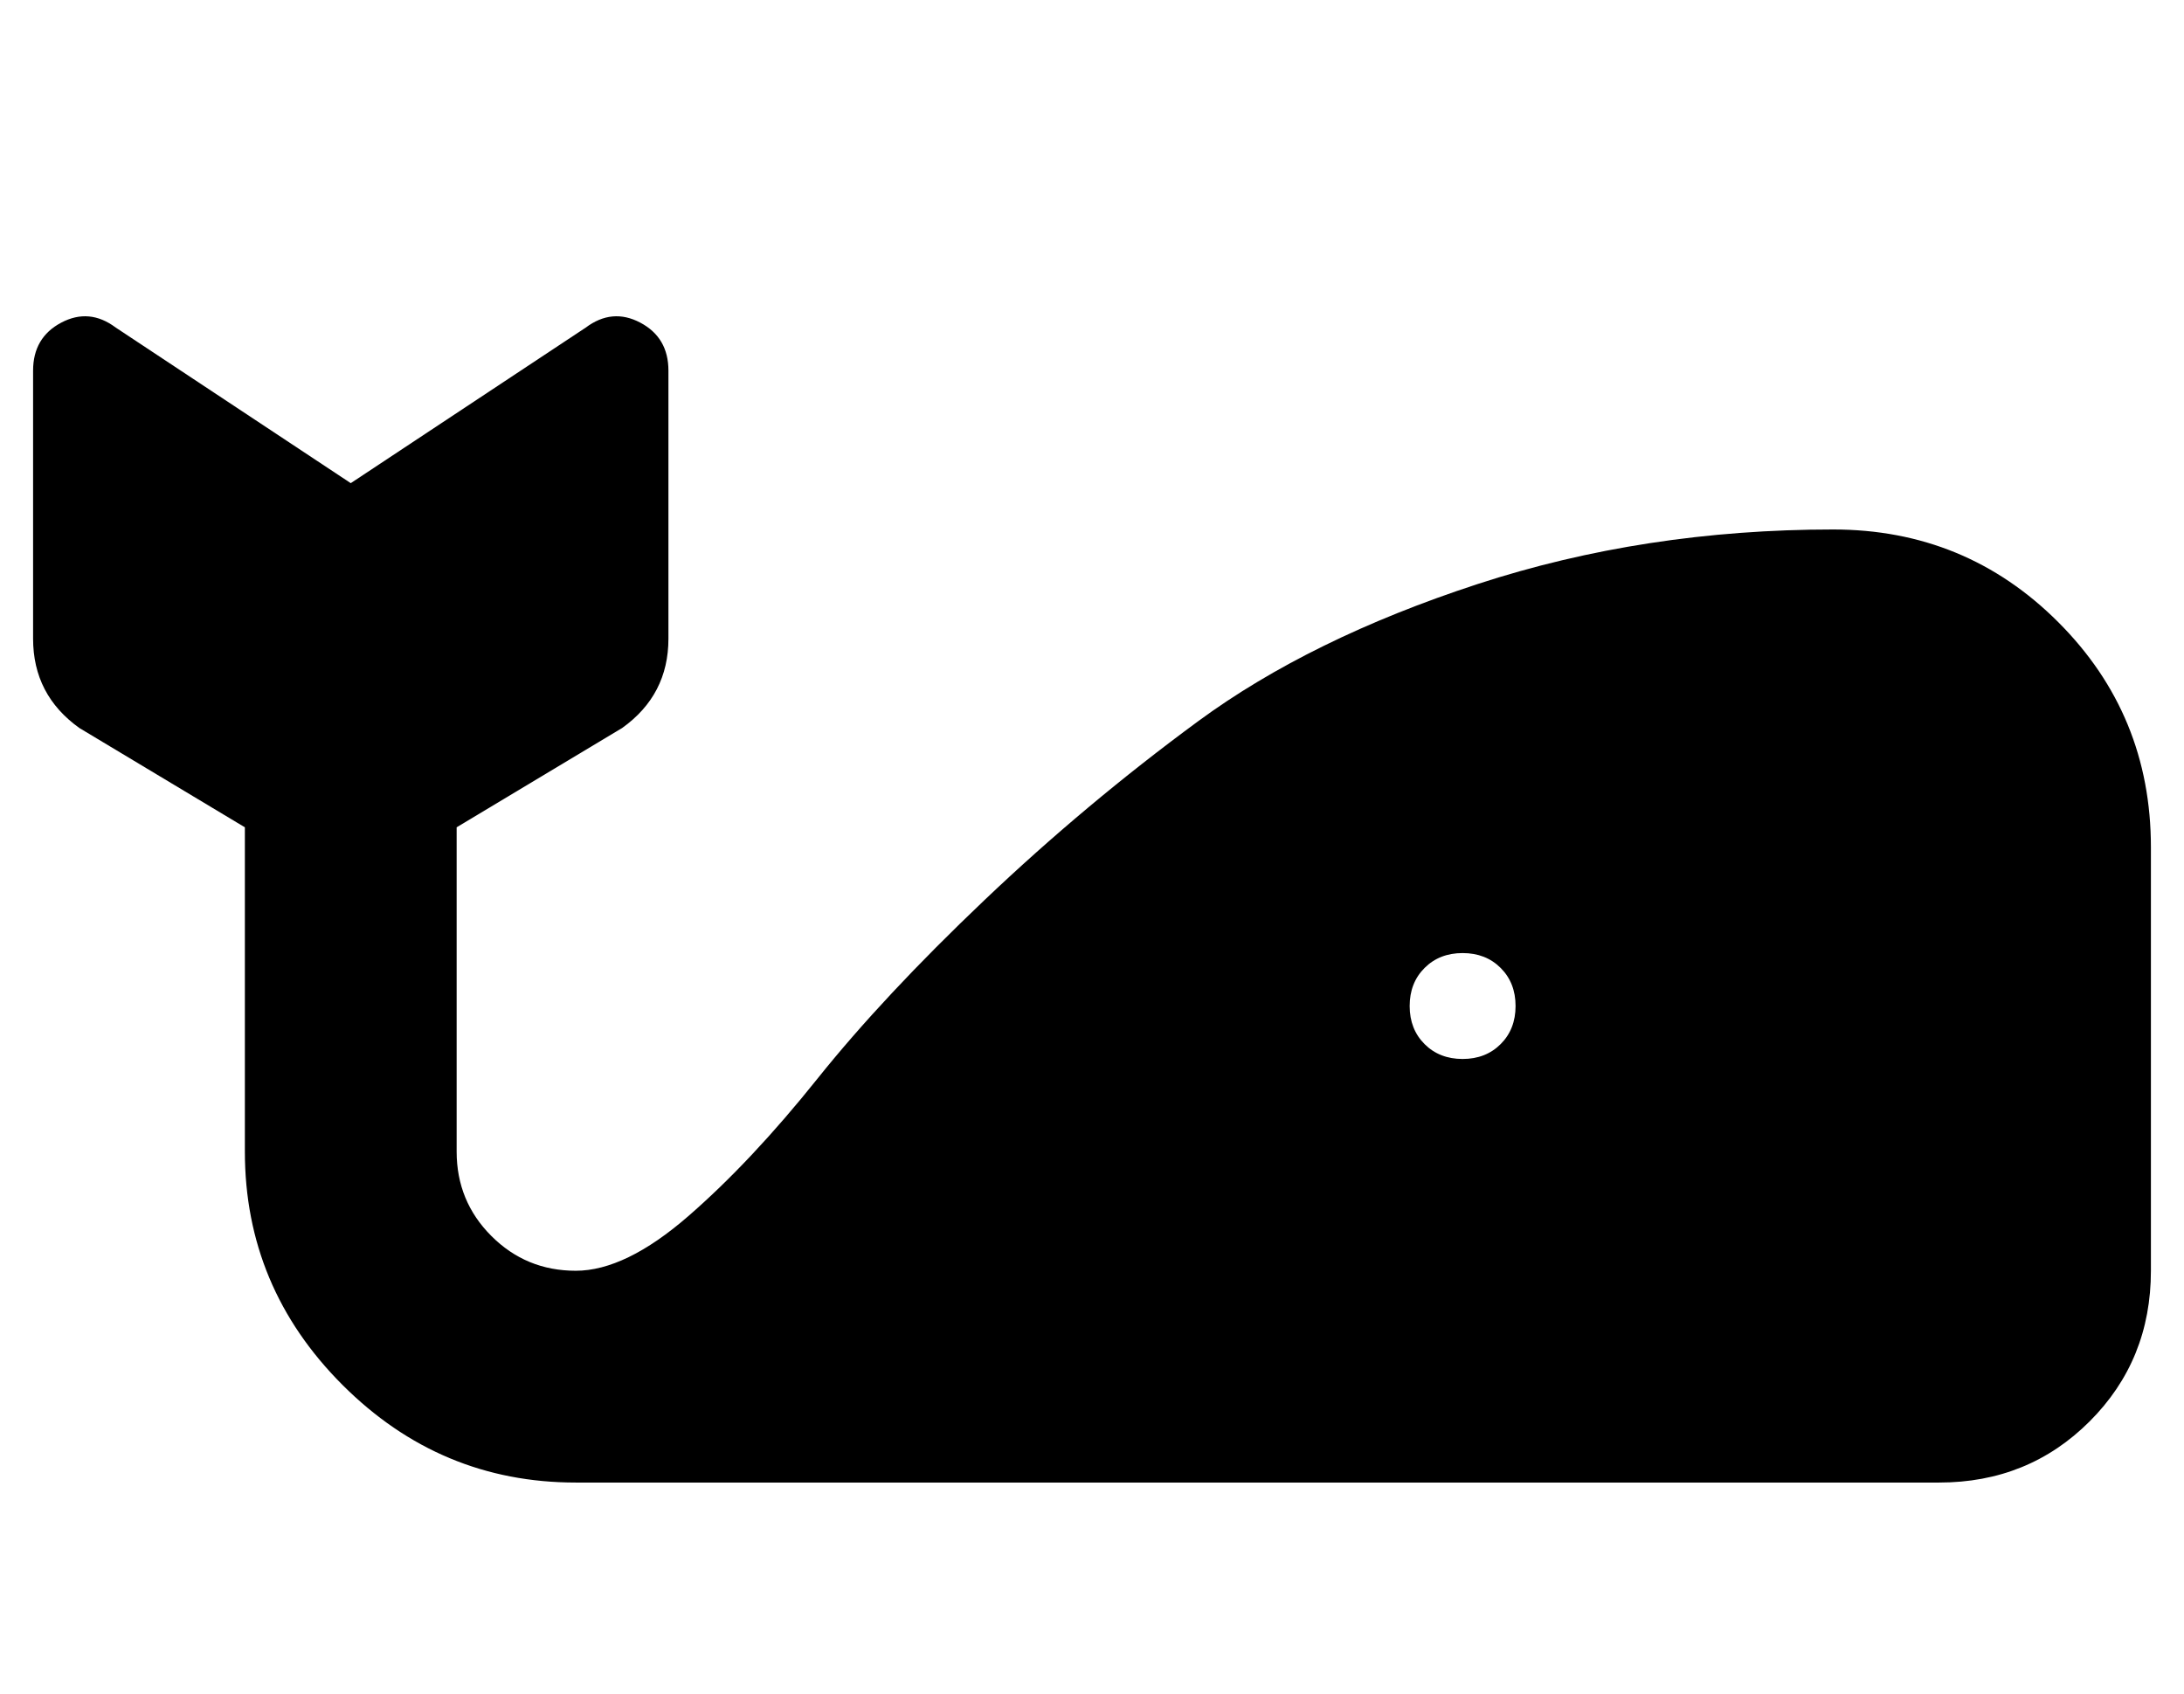 <?xml version="1.0" standalone="no"?>
<!DOCTYPE svg PUBLIC "-//W3C//DTD SVG 1.1//EN" "http://www.w3.org/Graphics/SVG/1.1/DTD/svg11.dtd" >
<svg xmlns="http://www.w3.org/2000/svg" xmlns:xlink="http://www.w3.org/1999/xlink" version="1.1" viewBox="-10 0 660 512">
   <path fill="currentColor"
d="M544 160q40 0 68 28t28 68v128q0 27 -18.5 45.5t-45.5 18.5h-412q-41 0 -70.5 -29.5t-29.5 -70.5v-98l-50 -30q-14 -10 -14 -27v-81q0 -10 8.5 -14.5t16.5 1.5l71 47l71 -47q8 -6 16.5 -1.5t8.5 14.5v81q0 17 -14 27l-50 30v98q0 15 10.5 25.5t25.5 10.5t34 -16.5
t39 -41.5t50.5 -54t64.5 -54t84.5 -41.5t107.5 -16.5zM432 288q-7 0 -11.5 4.5t-4.5 11.5t4.5 11.5t11.5 4.5t11.5 -4.5t4.5 -11.5t-4.5 -11.5t-11.5 -4.5z" />
</svg>
